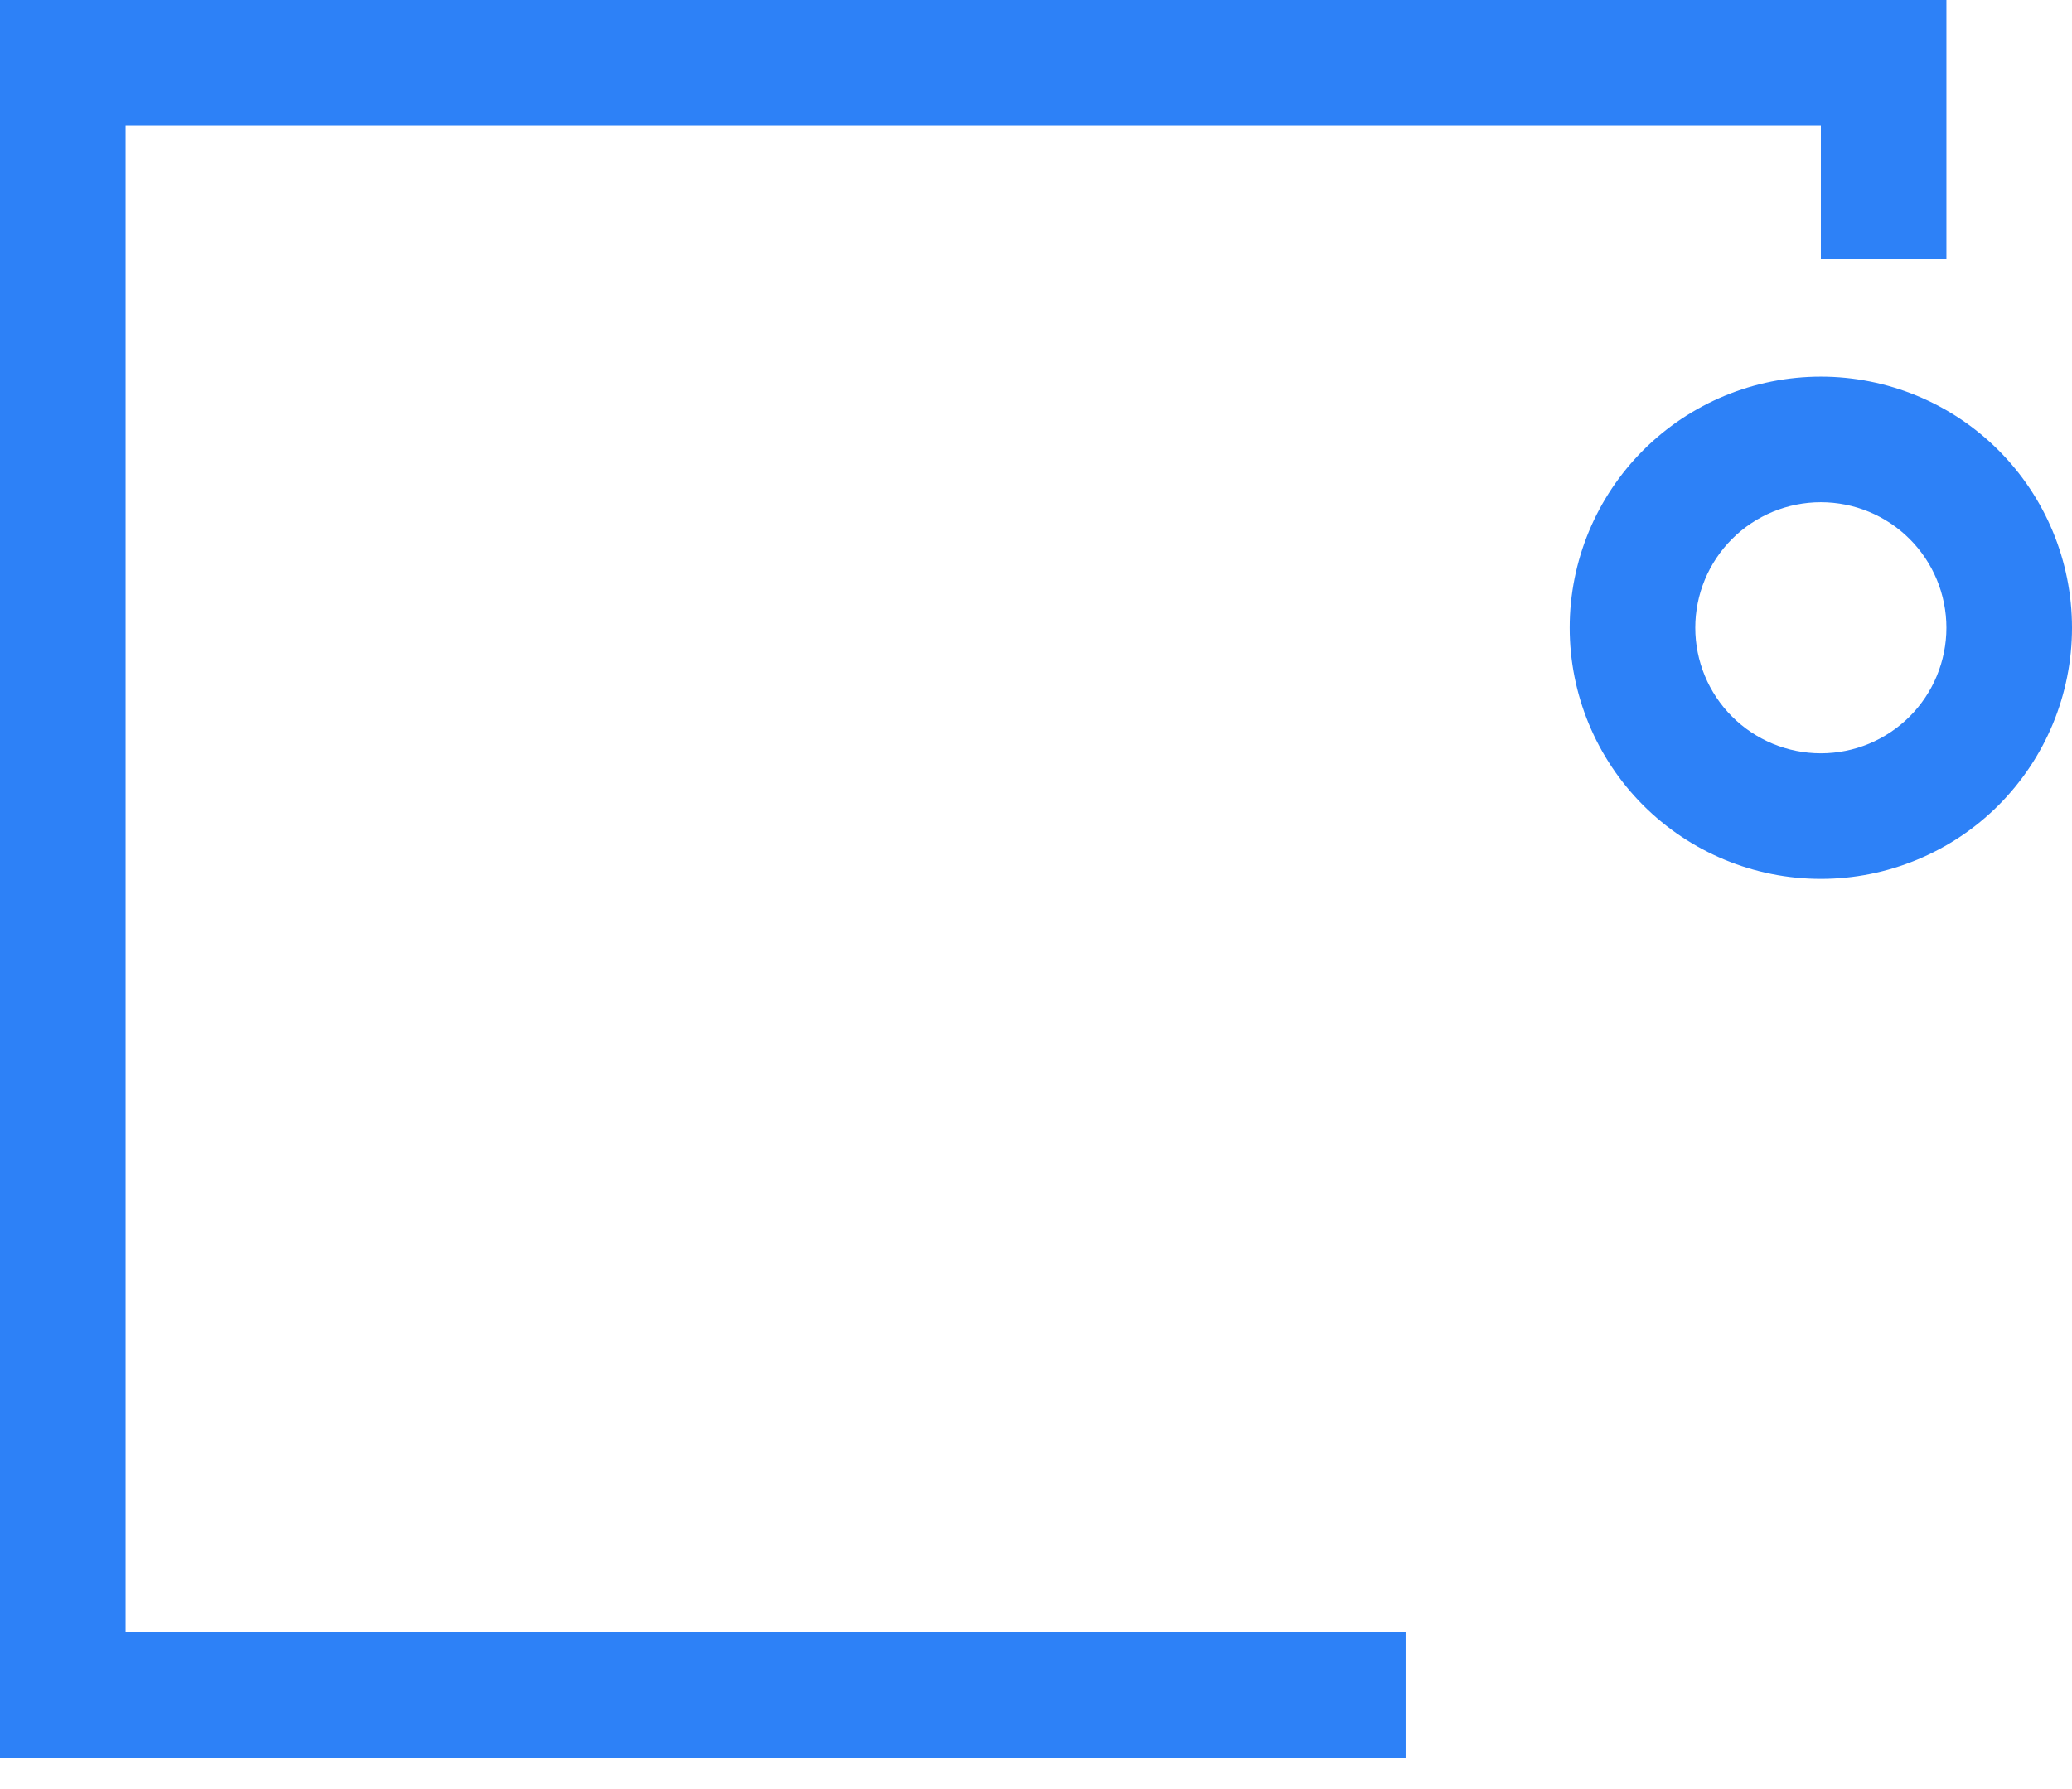 <svg width="44" height="38" viewBox="0 0 44 38" fill="none" xmlns="http://www.w3.org/2000/svg">
<path fill-rule="evenodd" clip-rule="evenodd" d="M0 0V37.333H29.849V34.667H2.667V2.667H38.667V5.493H41.333V0H0ZM41.333 13.333C41.333 14.041 41.052 14.719 40.552 15.219C40.052 15.719 39.374 16 38.667 16C37.959 16 37.281 15.719 36.781 15.219C36.281 14.719 36 14.041 36 13.333C36 12.626 36.281 11.948 36.781 11.448C37.281 10.948 37.959 10.667 38.667 10.667C39.374 10.667 40.052 10.948 40.552 11.448C41.052 11.948 41.333 12.626 41.333 13.333ZM44 13.333C44 14.748 43.438 16.104 42.438 17.105C41.438 18.105 40.081 18.667 38.667 18.667C37.252 18.667 35.896 18.105 34.895 17.105C33.895 16.104 33.333 14.748 33.333 13.333C33.333 11.919 33.895 10.562 34.895 9.562C35.896 8.562 37.252 8 38.667 8C40.081 8 41.438 8.562 42.438 9.562C43.438 10.562 44 11.919 44 13.333Z" fill="#2D81F7"/>
</svg>
